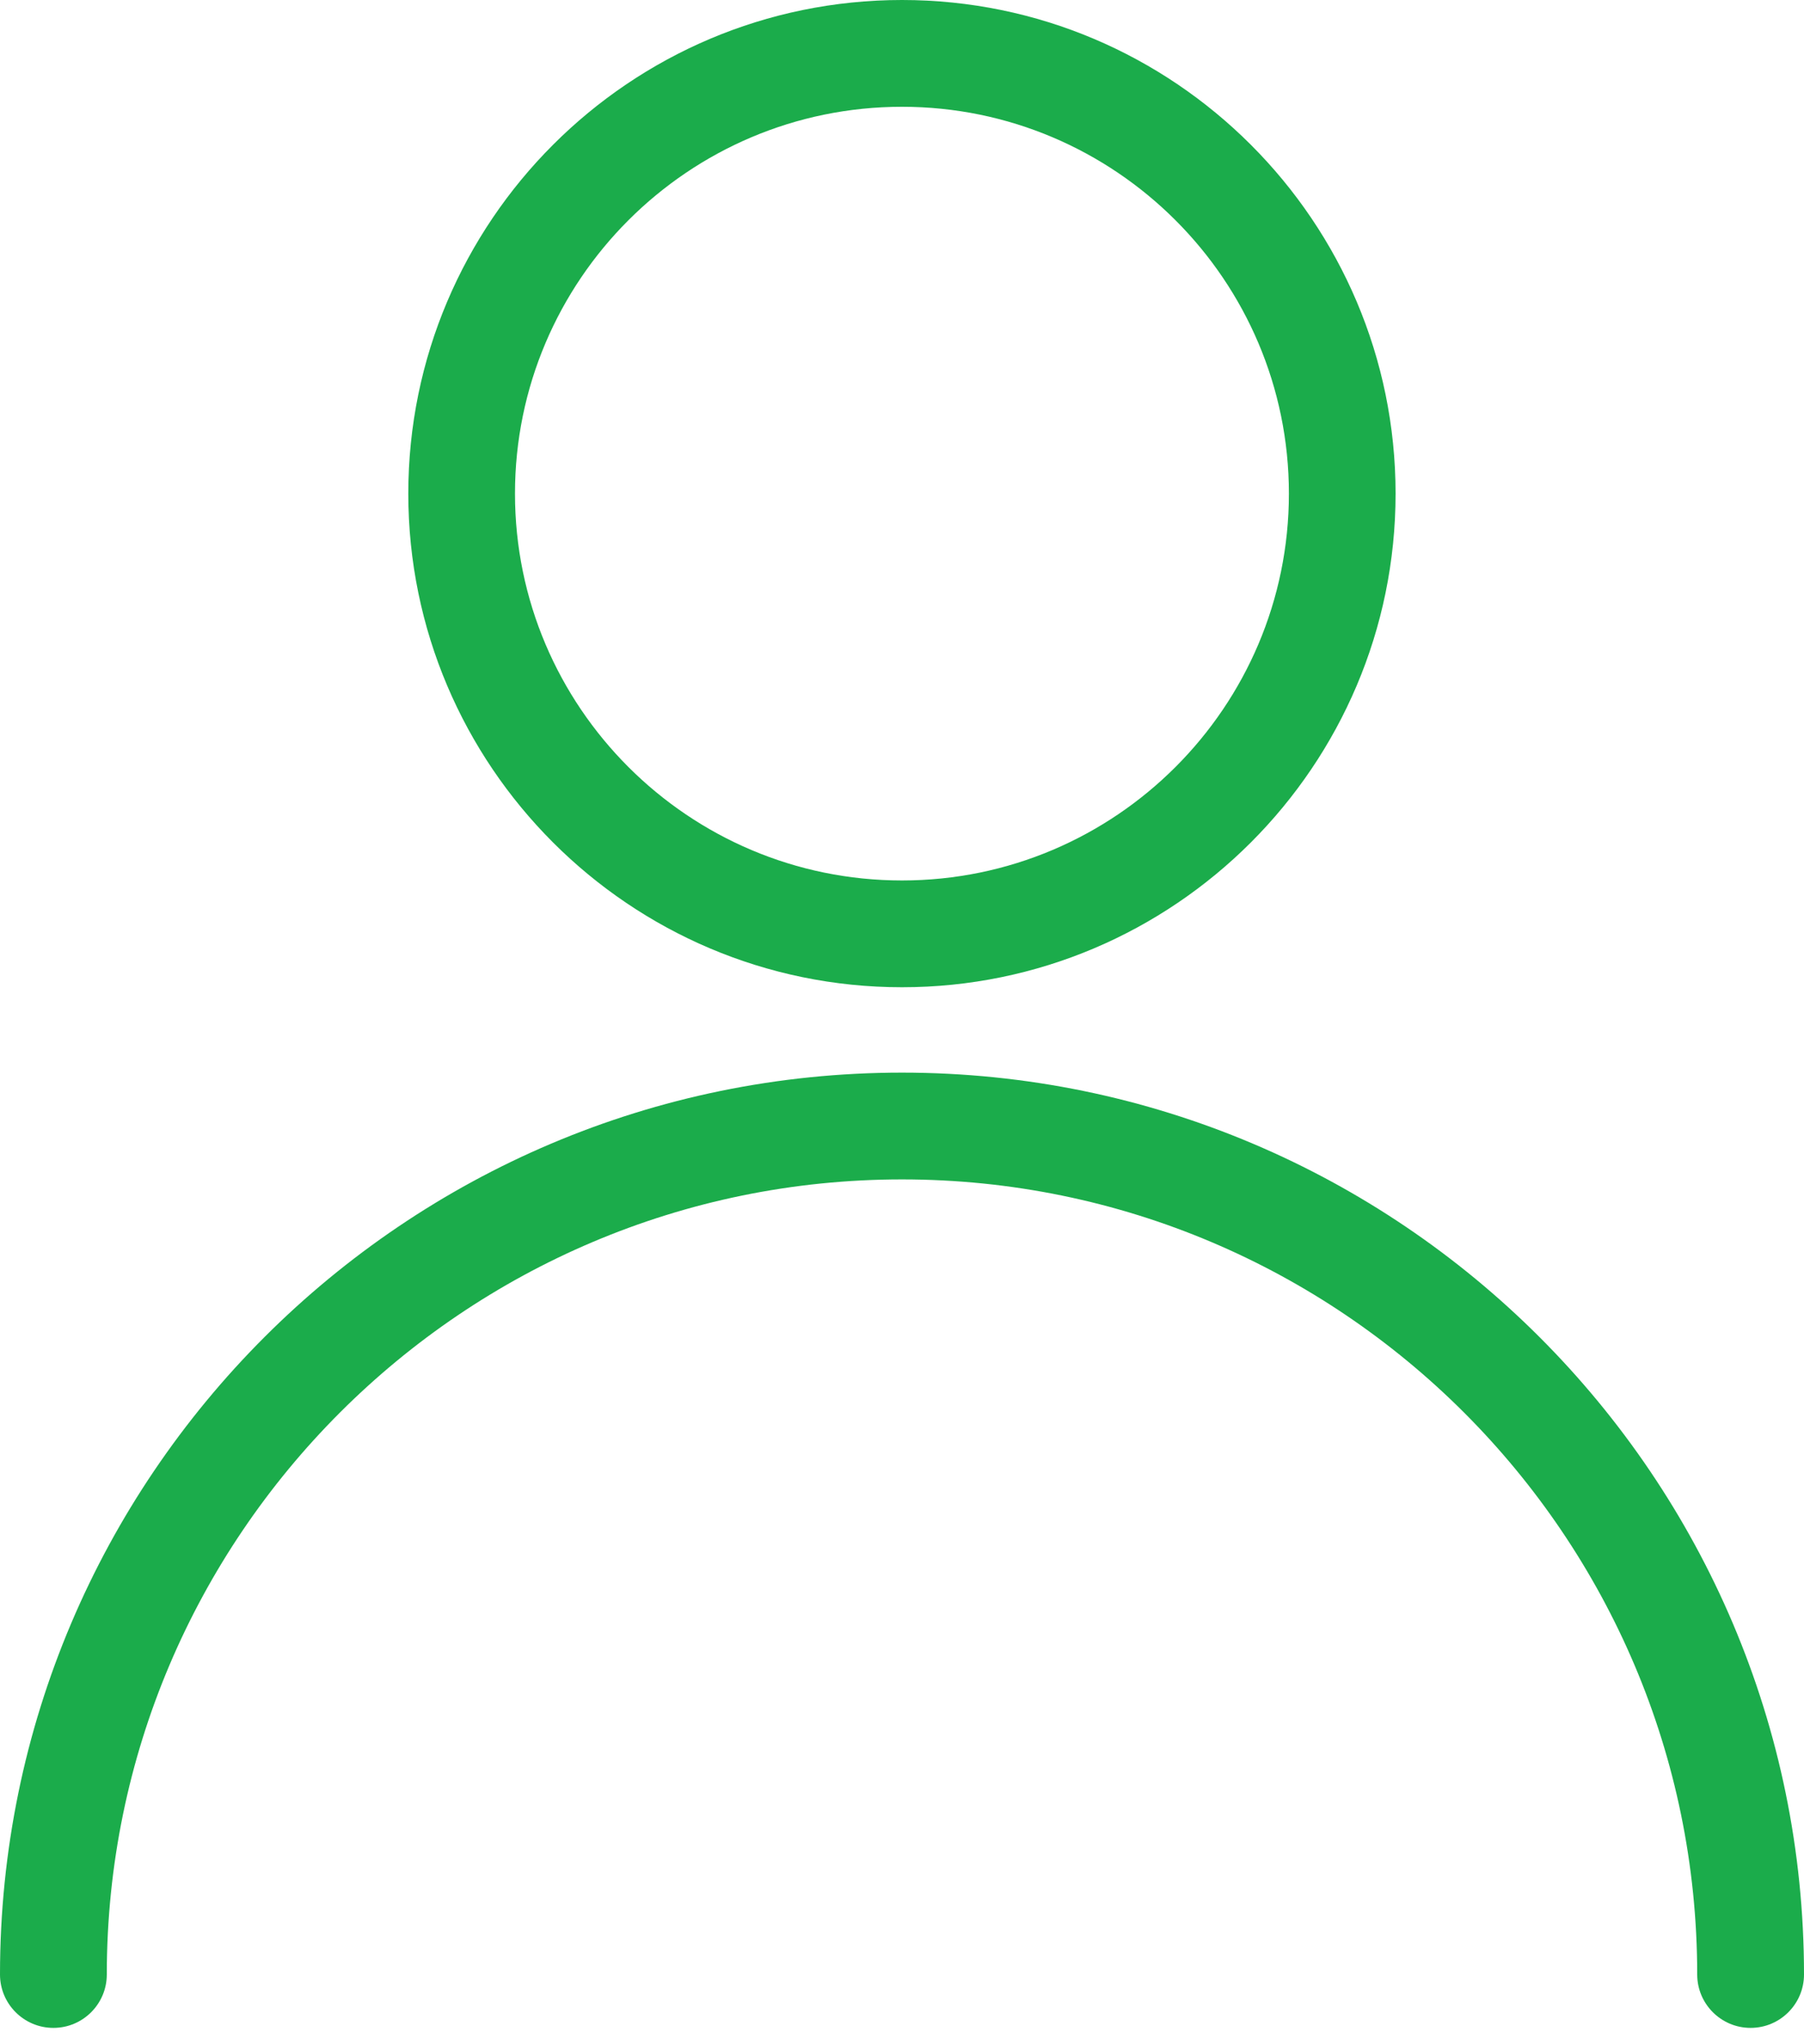 <svg width="15" height="17" viewBox="0 0 15 17" fill="none" xmlns="http://www.w3.org/2000/svg">
<path d="M7.5 8.92C3.365 8.92 0 12.284 0 16.42C0 16.665 0.199 16.864 0.444 16.864C0.689 16.864 0.888 16.665 0.888 16.42C0.888 12.774 3.854 9.808 7.5 9.808C11.146 9.808 14.112 12.774 14.112 16.42C14.112 16.665 14.311 16.864 14.556 16.864C14.801 16.864 15 16.665 15 16.42C15 12.284 11.635 8.92 7.5 8.92Z" fill="#1BAC4B"/>
<path d="M7.5 8.21C9.763 8.21 11.604 6.368 11.604 4.105C11.604 1.842 9.763 0 7.5 0C5.236 0 3.395 1.842 3.395 4.105C3.395 6.368 5.236 8.21 7.5 8.21ZM7.5 0.888C9.274 0.888 10.717 2.331 10.717 4.105C10.717 5.879 9.274 7.322 7.5 7.322C5.725 7.322 4.282 5.879 4.282 4.105C4.282 2.331 5.725 0.888 7.5 0.888Z" fill="#1BAC4B"/>
</svg>
